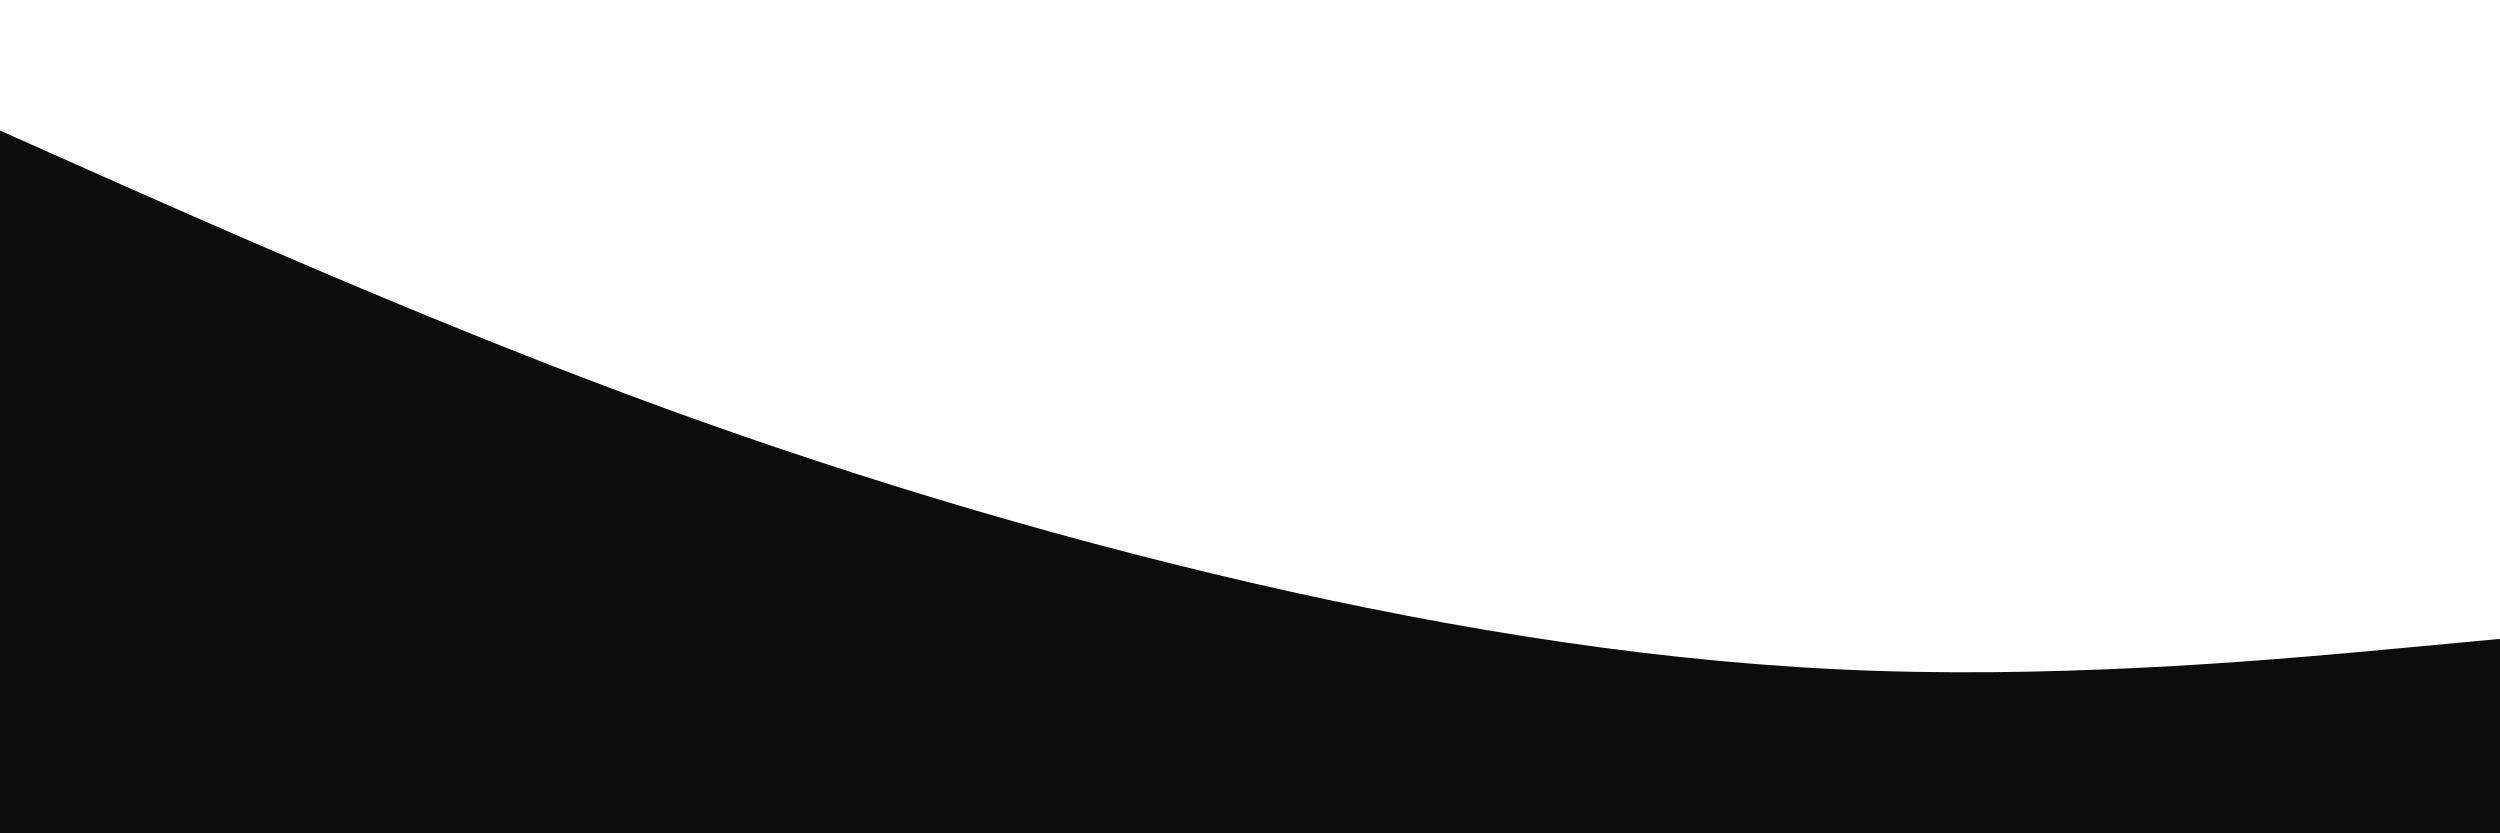 <svg id="visual" viewBox="0 0 900 300" width="900" height="300" xmlns="http://www.w3.org/2000/svg" xmlns:xlink="http://www.w3.org/1999/xlink" version="1.1"><rect x="0" y="0" width="900" height="300" fill="#ffffff"></rect><path d="M0 47L37.5 63.7C75 80.3 150 113.7 225 141.7C300 169.7 375 192.3 450 209.7C525 227 600 239 675 241.5C750 244 825 237 862.5 233.5L900 230L900 301L862.5 301C825 301 750 301 675 301C600 301 525 301 450 301C375 301 300 301 225 301C150 301 75 301 37.5 301L0 301Z" fill="#0c0c0c" stroke-linecap="round" stroke-linejoin="miter"></path></svg>